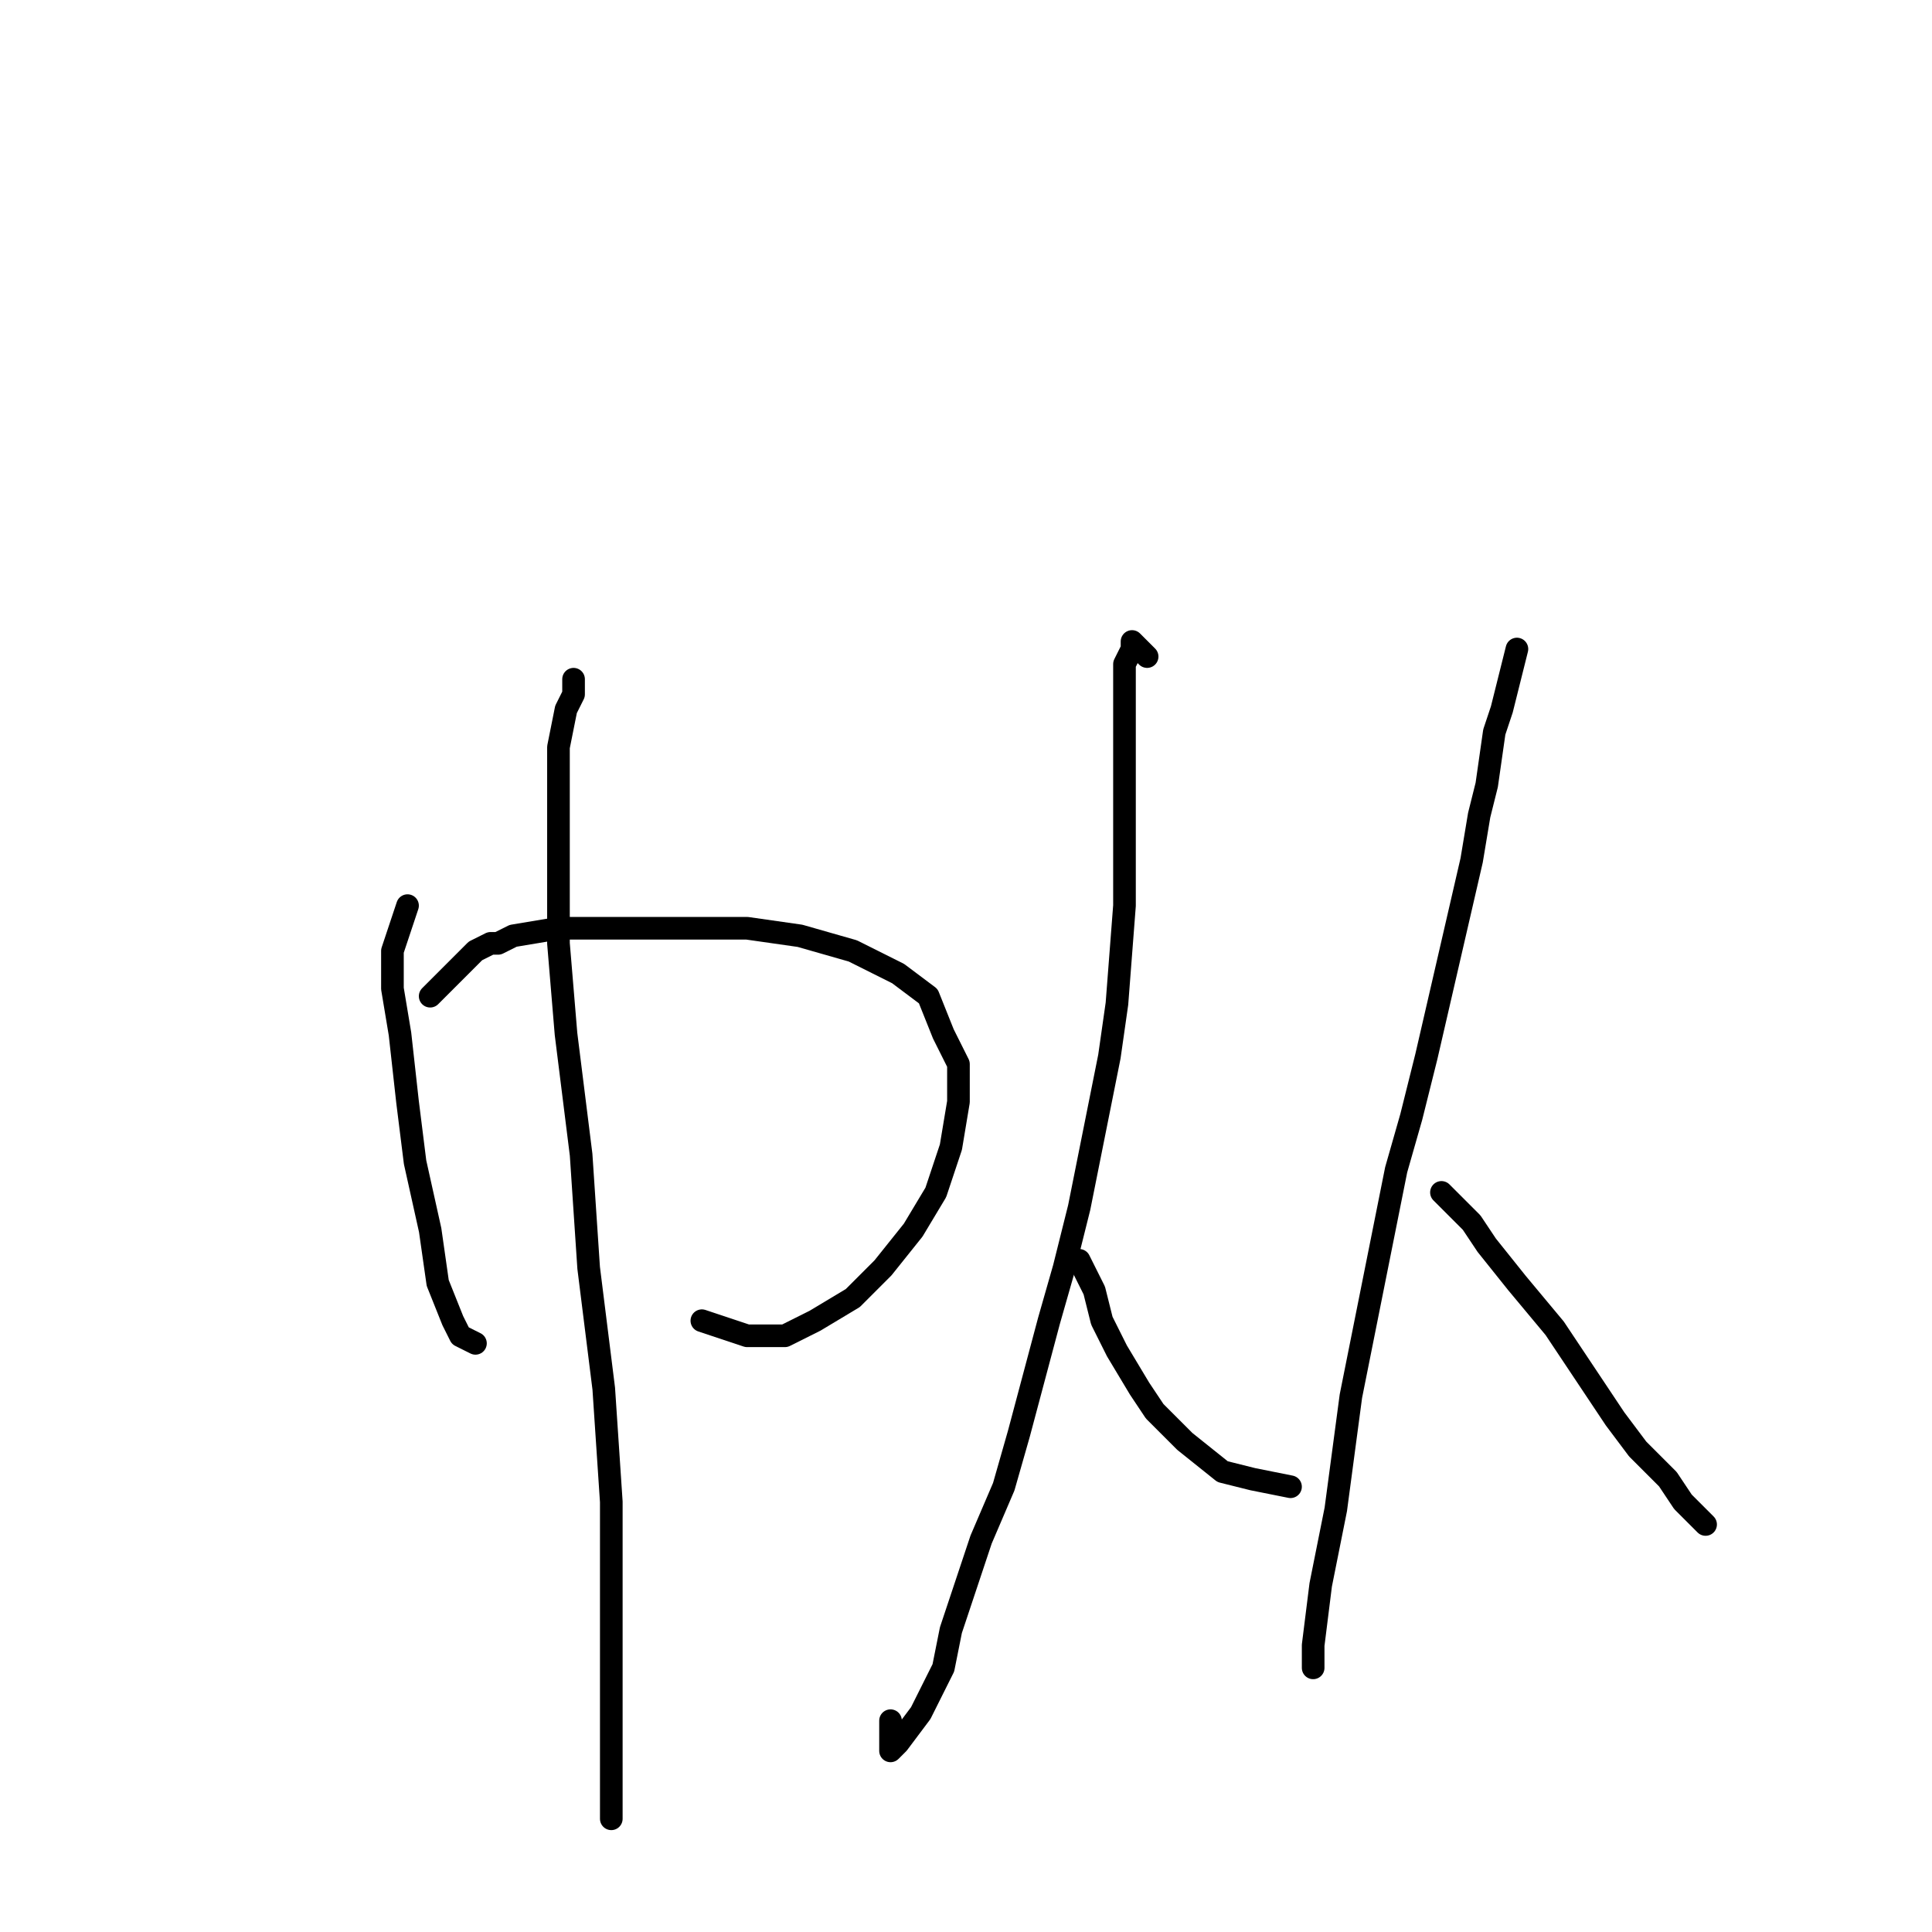 <?xml version="1.0" standalone="no"?>
    <svg width="256" height="256" xmlns="http://www.w3.org/2000/svg" version="1.1">
    <polyline stroke="black" stroke-width="3" stroke-linecap="round" fill="transparent" stroke-linejoin="round" points="54 120 53 123 52 126 52 131 53 137 54 146 55 154 57 163 58 170 60 175 61 177 63 178 63 178 " />
        <polyline stroke="black" stroke-width="3" stroke-linecap="round" fill="transparent" stroke-linejoin="round" points="57 132 60 129 63 126 65 125 66 125 68 124 74 123 80 123 88 123 95 123 99 123 106 124 113 126 119 129 123 132 125 137 127 141 127 146 126 152 124 158 121 163 117 168 113 172 108 175 104 177 99 177 93 175 93 175 " />
        <polyline stroke="black" stroke-width="3" stroke-linecap="round" fill="transparent" stroke-linejoin="round" points="76 90 76 91 76 92 75 94 74 99 74 105 74 114 74 125 75 137 77 153 78 168 80 184 81 199 81 210 81 220 81 228 81 234 81 238 81 241 81 241 " />
        <polyline stroke="black" stroke-width="3" stroke-linecap="round" fill="transparent" stroke-linejoin="round" points="152 87 151 86 150 85 150 86 149 88 149 90 149 93 149 100 149 105 149 110 149 120 148 133 147 140 146 145 143 160 141 168 139 175 135 190 133 197 130 204 126 216 125 221 122 227 119 231 118 232 118 228 118 228 " />
        <polyline stroke="black" stroke-width="3" stroke-linecap="round" fill="transparent" stroke-linejoin="round" points="143 167 144 169 145 171 146 175 148 179 151 184 153 187 157 191 162 195 166 196 171 197 171 197 " />
        <polyline stroke="black" stroke-width="3" stroke-linecap="round" fill="transparent" stroke-linejoin="round" points="201 86 200 90 199 94 198 97 197 104 196 108 195 114 192 127 189 140 187 148 185 155 182 170 179 185 177 200 176 205 175 210 174 218 174 220 174 221 174 219 174 219 " />
        <polyline stroke="black" stroke-width="3" stroke-linecap="round" fill="transparent" stroke-linejoin="round" points="191 158 193 160 195 162 197 165 201 170 206 176 210 182 214 188 217 192 221 196 223 199 226 202 226 202 " />
        </svg>